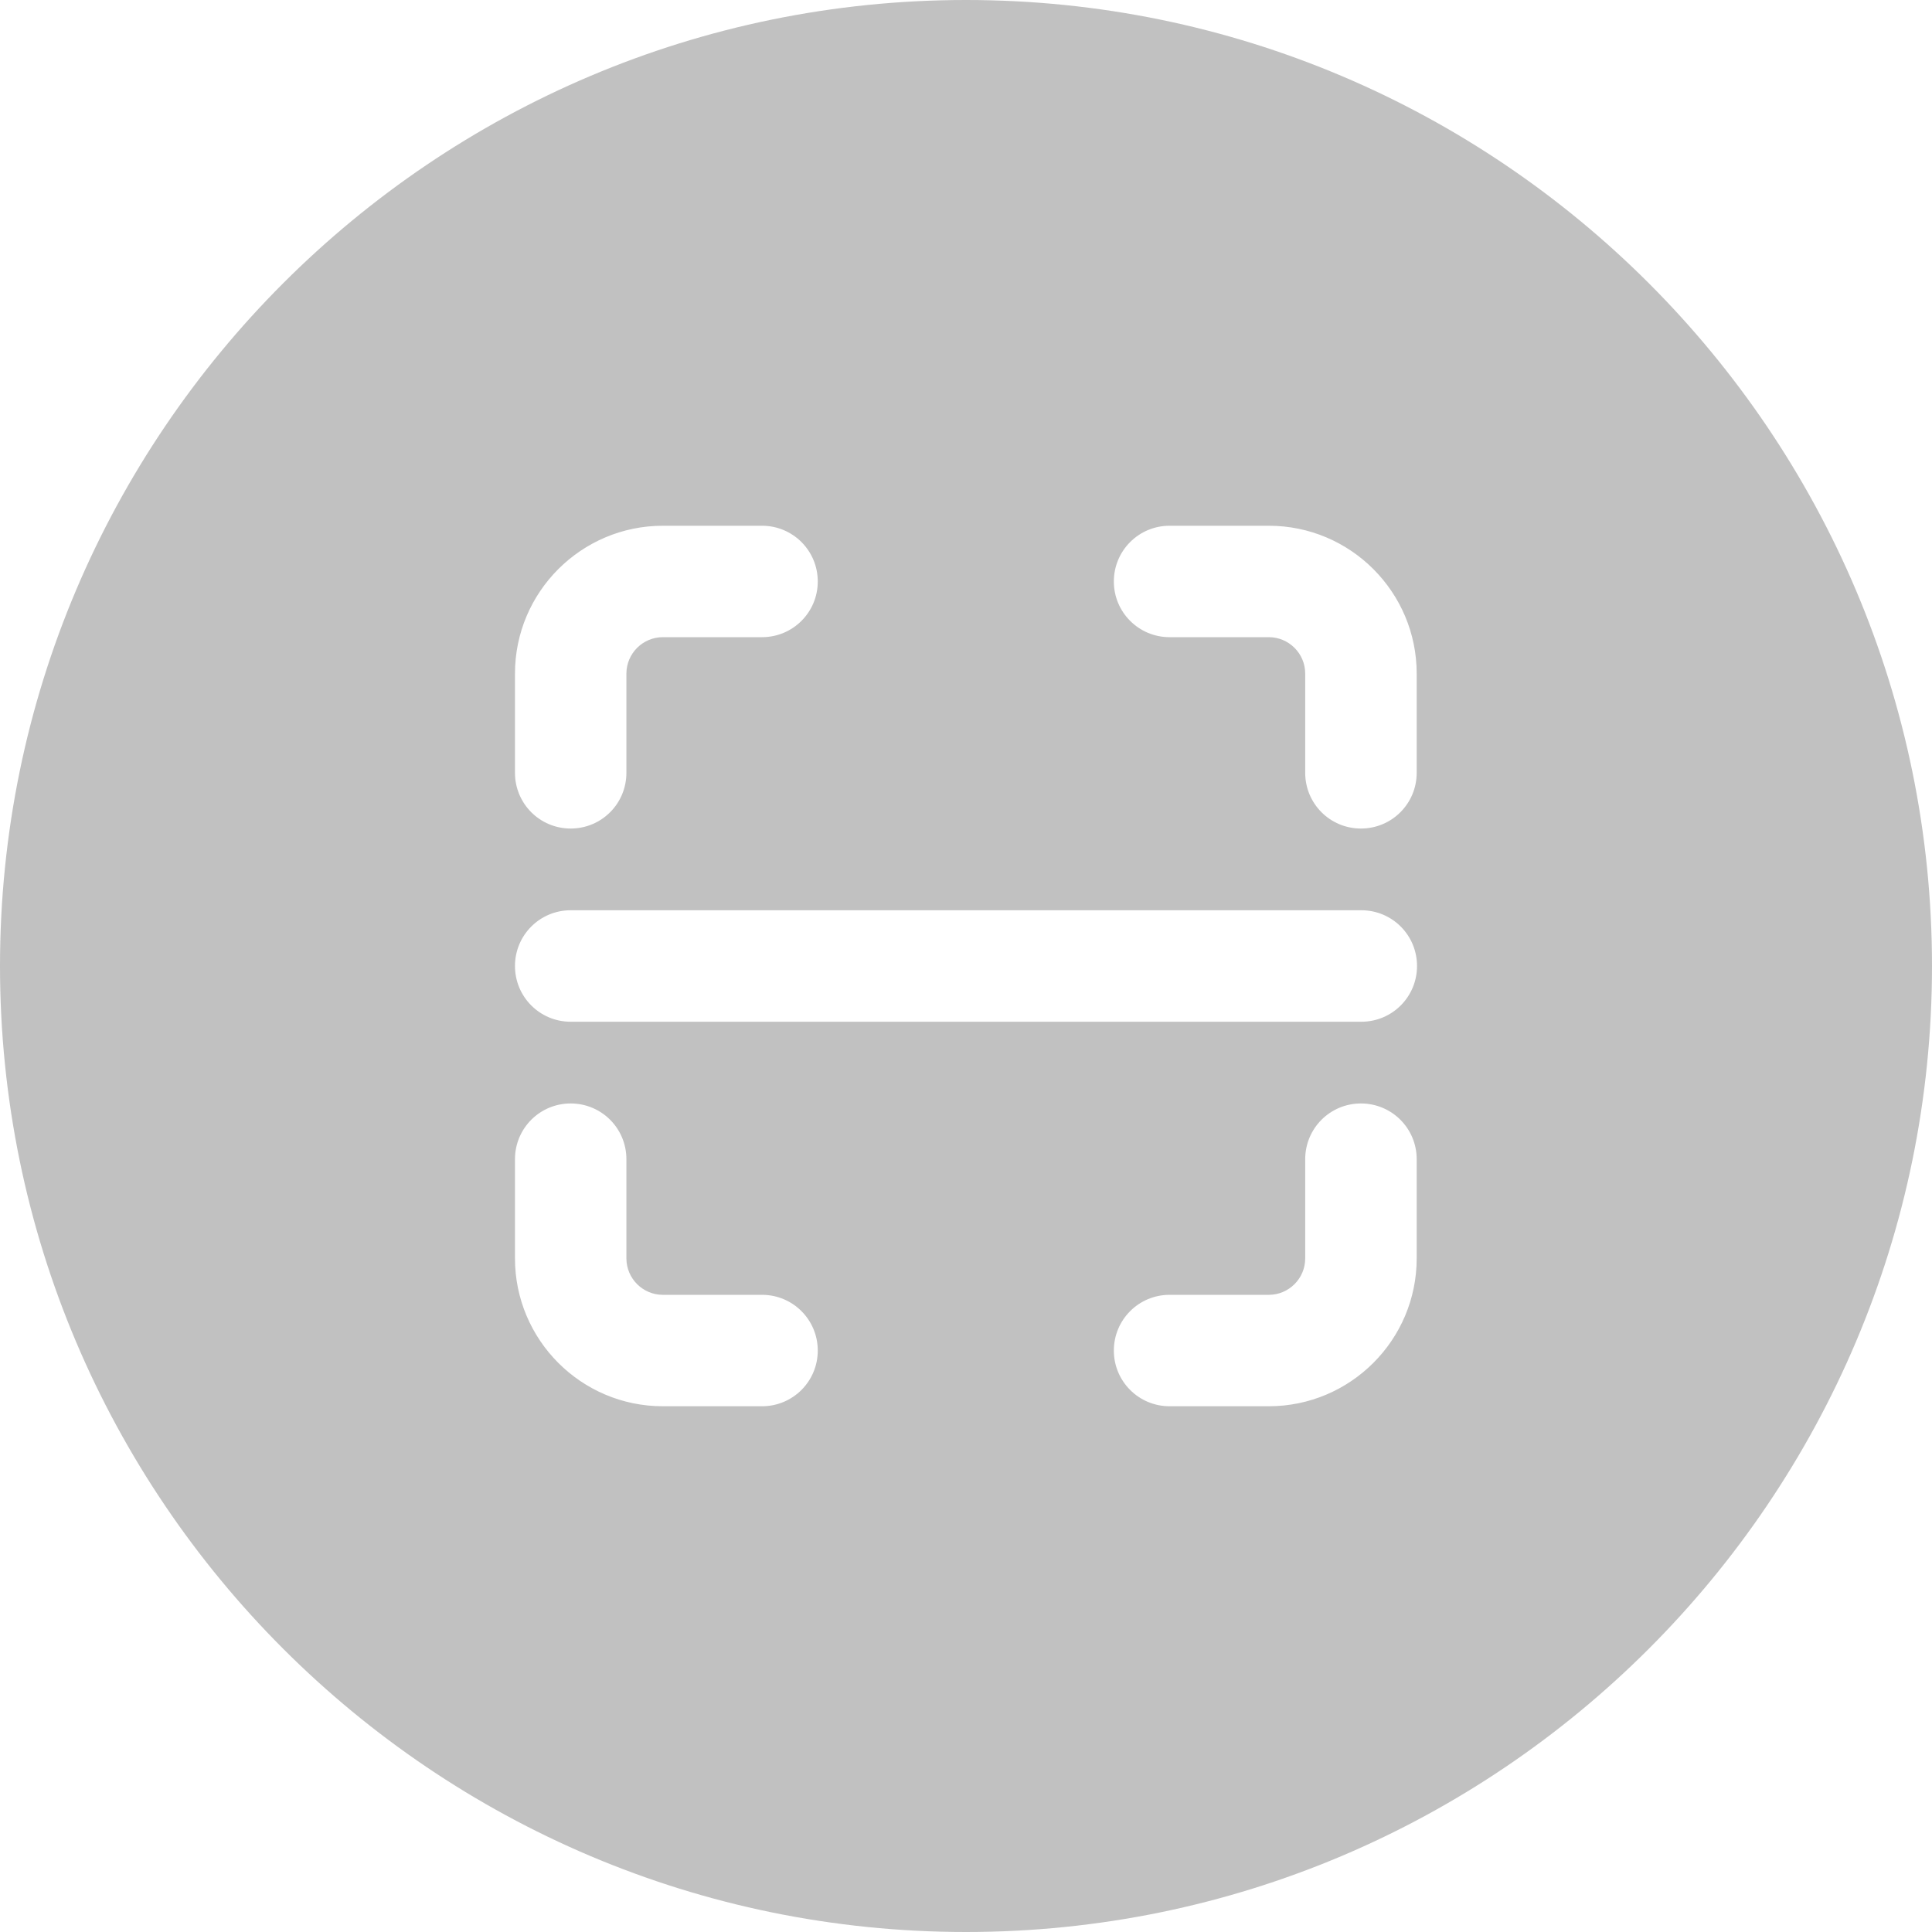 <svg width="40" height="40" viewBox="0 0 40 40" fill="none" xmlns="http://www.w3.org/2000/svg">
<g clip-path="url(#clip0_1516_6547)">
<path d="M20 0C8.969 0 0 8.969 0 20C0 31.031 8.969 40 20 40C31.031 40 40 31.031 40 20C40 8.969 31.031 0 20 0ZM10.662 13.946C10.662 12.254 12.039 10.885 13.723 10.885H15.777C16.415 10.885 16.931 11.4 16.931 12.039C16.931 12.677 16.415 13.192 15.777 13.192H13.723C13.308 13.192 12.969 13.531 12.969 13.946V16C12.969 16.639 12.454 17.154 11.815 17.154C11.177 17.154 10.662 16.639 10.662 16V13.946ZM15.777 29.115H13.723C12.031 29.115 10.662 27.738 10.662 26.054V24C10.662 23.361 11.177 22.846 11.815 22.846C12.454 22.846 12.969 23.361 12.969 24V26.054C12.969 26.469 13.308 26.808 13.723 26.808H15.777C16.415 26.808 16.931 27.323 16.931 27.962C16.931 28.6 16.415 29.115 15.777 29.115ZM29.331 26.054C29.331 27.746 27.954 29.115 26.269 29.115H24.215C23.577 29.115 23.061 28.6 23.061 27.962C23.061 27.323 23.577 26.808 24.215 26.808H26.269C26.685 26.808 27.023 26.469 27.023 26.054V24C27.023 23.361 27.538 22.846 28.177 22.846C28.815 22.846 29.331 23.361 29.331 24V26.054ZM28.177 21.154H11.815C11.177 21.154 10.662 20.639 10.662 20C10.662 19.361 11.177 18.846 11.815 18.846H28.185C28.823 18.846 29.338 19.361 29.338 20C29.338 20.639 28.823 21.154 28.185 21.154H28.177ZM29.331 16C29.331 16.639 28.815 17.154 28.177 17.154C27.538 17.154 27.023 16.639 27.023 16V13.946C27.023 13.531 26.685 13.192 26.269 13.192H24.215C23.577 13.192 23.061 12.677 23.061 12.039C23.061 11.4 23.577 10.885 24.215 10.885H26.269C27.962 10.885 29.331 12.261 29.331 13.946V16Z" fill="#C1C1C1"/>
</g>
<defs>
<clipPath id="clip0_1516_6547">
<rect width="40" height="40" fill="white"/>
</clipPath>
</defs>
</svg>

